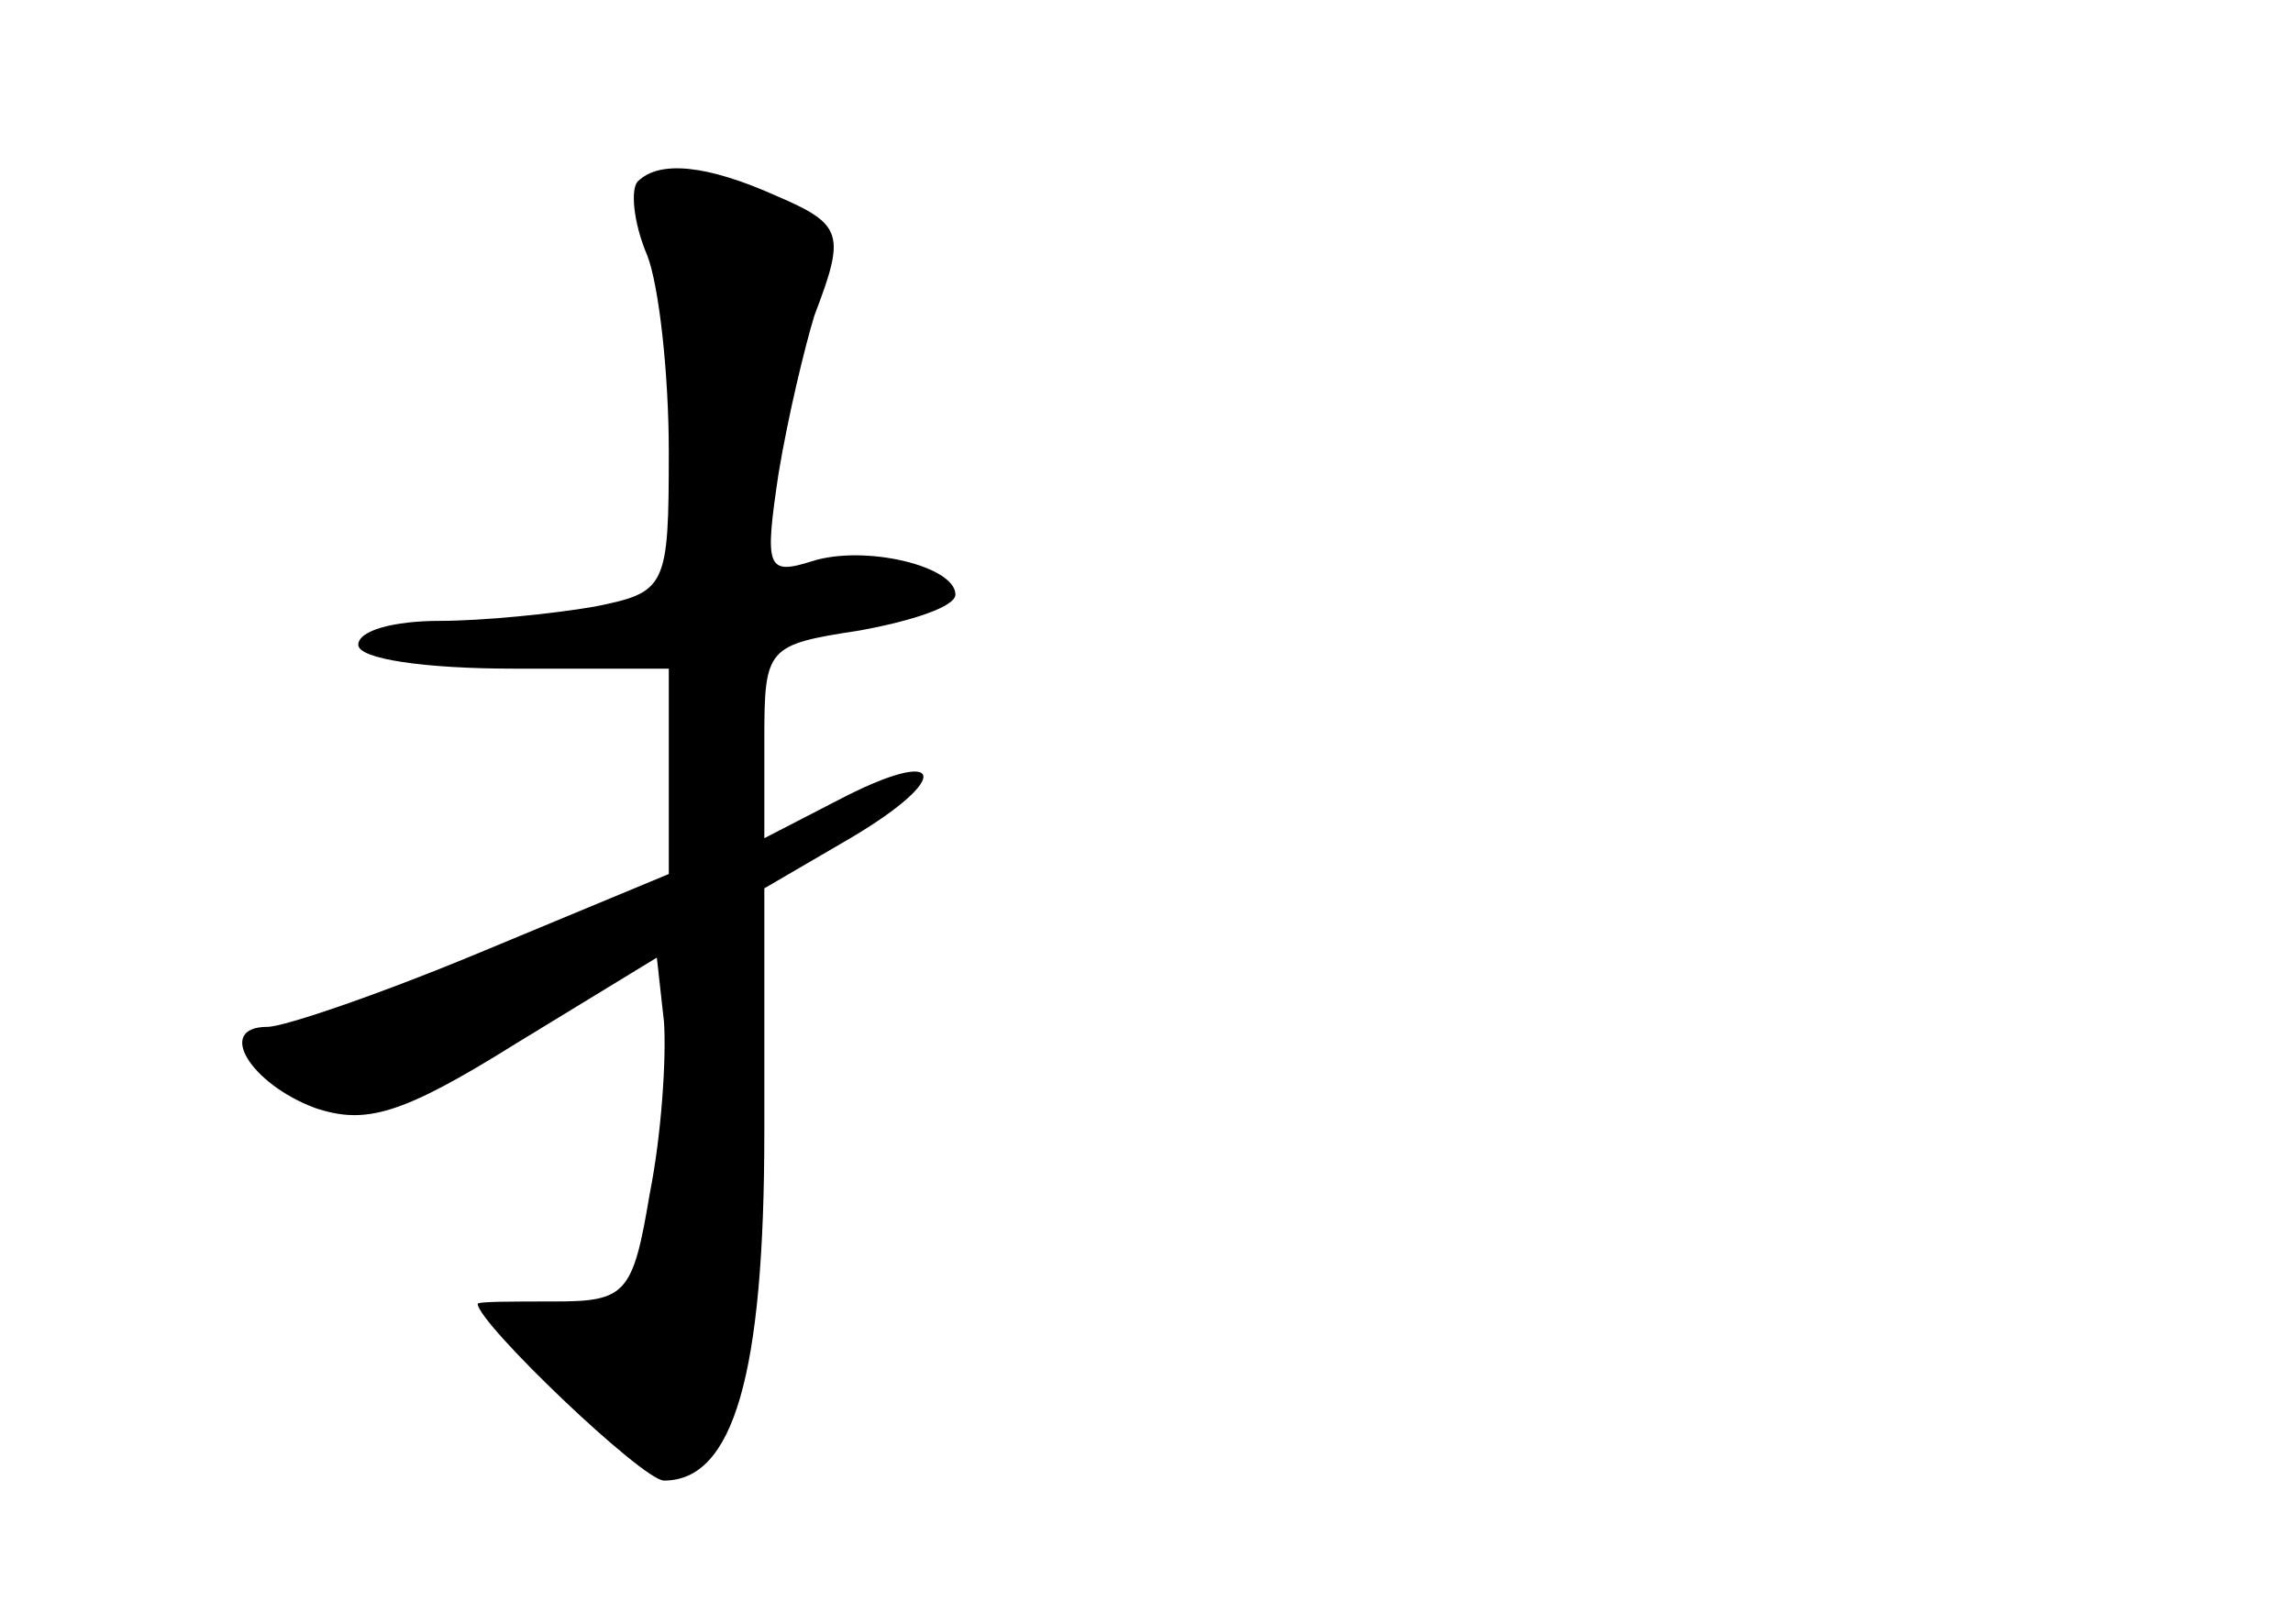 <?xml version="1.0" standalone="no"?>
<!DOCTYPE svg PUBLIC "-//W3C//DTD SVG 20010904//EN"
 "http://www.w3.org/TR/2001/REC-SVG-20010904/DTD/svg10.dtd">
<svg version="1.0" xmlns="http://www.w3.org/2000/svg"
 width="96pt" height="68pt" viewBox="0 0 96 68"
 preserveAspectRatio="xMidYMid meet">
<g transform="translate(0,68) scale(0.1,-0.1)"
fill="#000000" stroke="none">
<path d="M267 604 c-3 -3 -2 -17 4 -31 5 -13 9 -50 9 -82 0 -57 -1 -59 -31
-65 -17 -3 -47 -6 -65 -6 -19 0 -34 -4 -34 -10 0 -6 28 -10 65 -10 l65 0 0
-43 0 -43 -77 -32 c-43 -18 -84 -32 -91 -32 -22 0 -7 -24 20 -34 21 -7 36 -3
84 27 l59 36 3 -27 c1 -15 -1 -47 -6 -72 -7 -42 -10 -45 -40 -45 -18 0 -32 0
-32 -1 0 -8 69 -74 78 -74 29 0 42 44 42 146 l0 102 36 21 c44 26 39 39 -5 16
l-31 -16 0 41 c0 39 1 40 40 46 22 4 40 10 40 15 0 12 -38 21 -60 14 -19 -6
-20 -3 -14 37 4 24 11 53 15 66 13 34 12 38 -16 50 -29 13 -49 15 -58 6z"/>
</g>
</svg>
